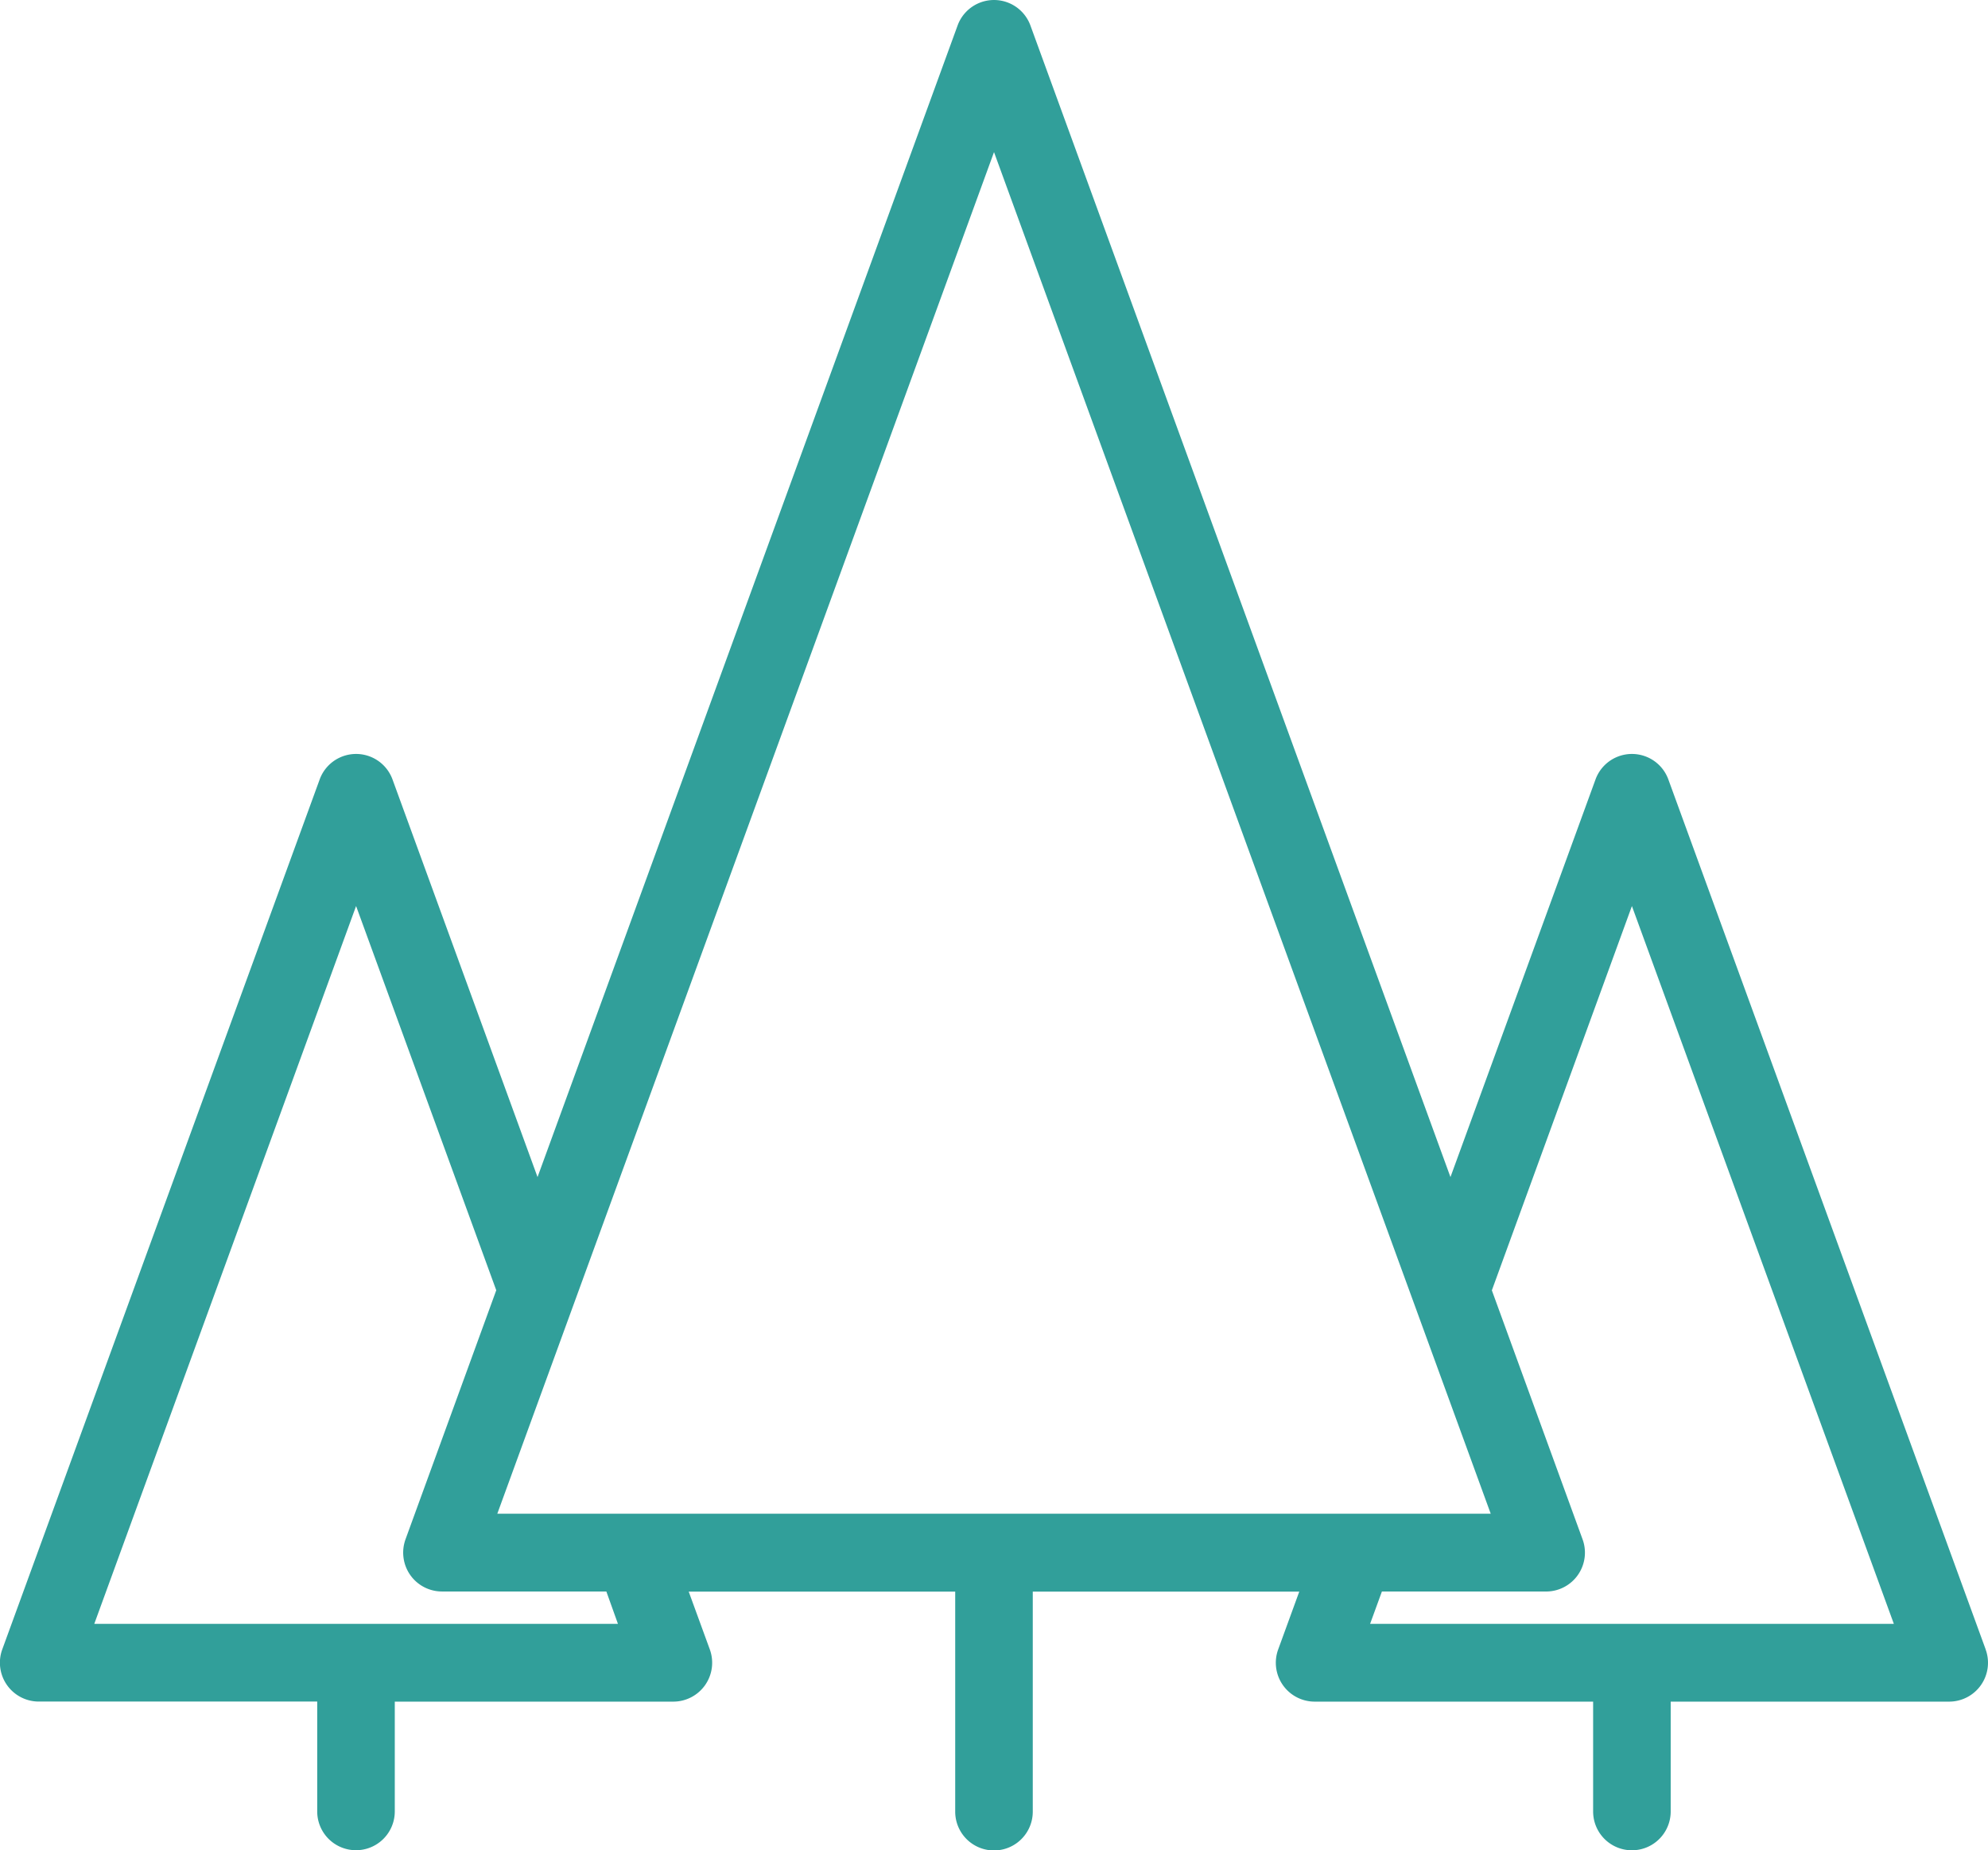 <svg xmlns="http://www.w3.org/2000/svg" xmlns:xlink="http://www.w3.org/1999/xlink" width="87.651" height="81.567" viewBox="0 0 87.651 81.567">
  <defs>
    <clipPath id="clip-path">
      <rect id="Rectangle_148" data-name="Rectangle 148" width="87.651" height="81.567" fill="#319f9a"/>
    </clipPath>
  </defs>
  <g id="Groupe_154" data-name="Groupe 154" clip-path="url(#clip-path)">
    <path id="Tracé_945" data-name="Tracé 945" d="M60.408,71.581l.52-1.425H68.17a1.713,1.713,0,0,0,1.606-2.3l-4-10.976L71.951,39.94,83.5,71.582Zm-33.163,0H4.157L15.7,39.939,21.88,56.876l-4,10.976a1.847,1.847,0,0,0-.059.2,1.7,1.7,0,0,0-.03.611,1.71,1.71,0,0,0,1.7,1.492h7.243ZM43.826,6.705l21.9,60.022h-43.8l3.379-9.262h0Zm43.721,66L73.558,34.36a1.709,1.709,0,0,0-3.212,0L63.951,51.887,45.432,1.125a1.709,1.709,0,0,0-3.212,0L23.7,51.887,17.306,34.36a1.709,1.709,0,0,0-3.212,0L.1,72.707a1.713,1.713,0,0,0,1.606,2.3h12.28v4.843a1.71,1.71,0,1,0,3.42,0V75.01H29.69a1.714,1.714,0,0,0,1.606-2.3l-.931-2.55h11.75v9.7a1.71,1.71,0,1,0,3.42,0v-9.7h11.75l-.93,2.55a1.713,1.713,0,0,0,1.606,2.3h12.28v4.843a1.71,1.71,0,1,0,3.42,0V75.01h12.28a1.713,1.713,0,0,0,1.606-2.3Z" transform="translate(0)" fill="#319f9a" fill-rule="evenodd"/>
  </g>
</svg>
